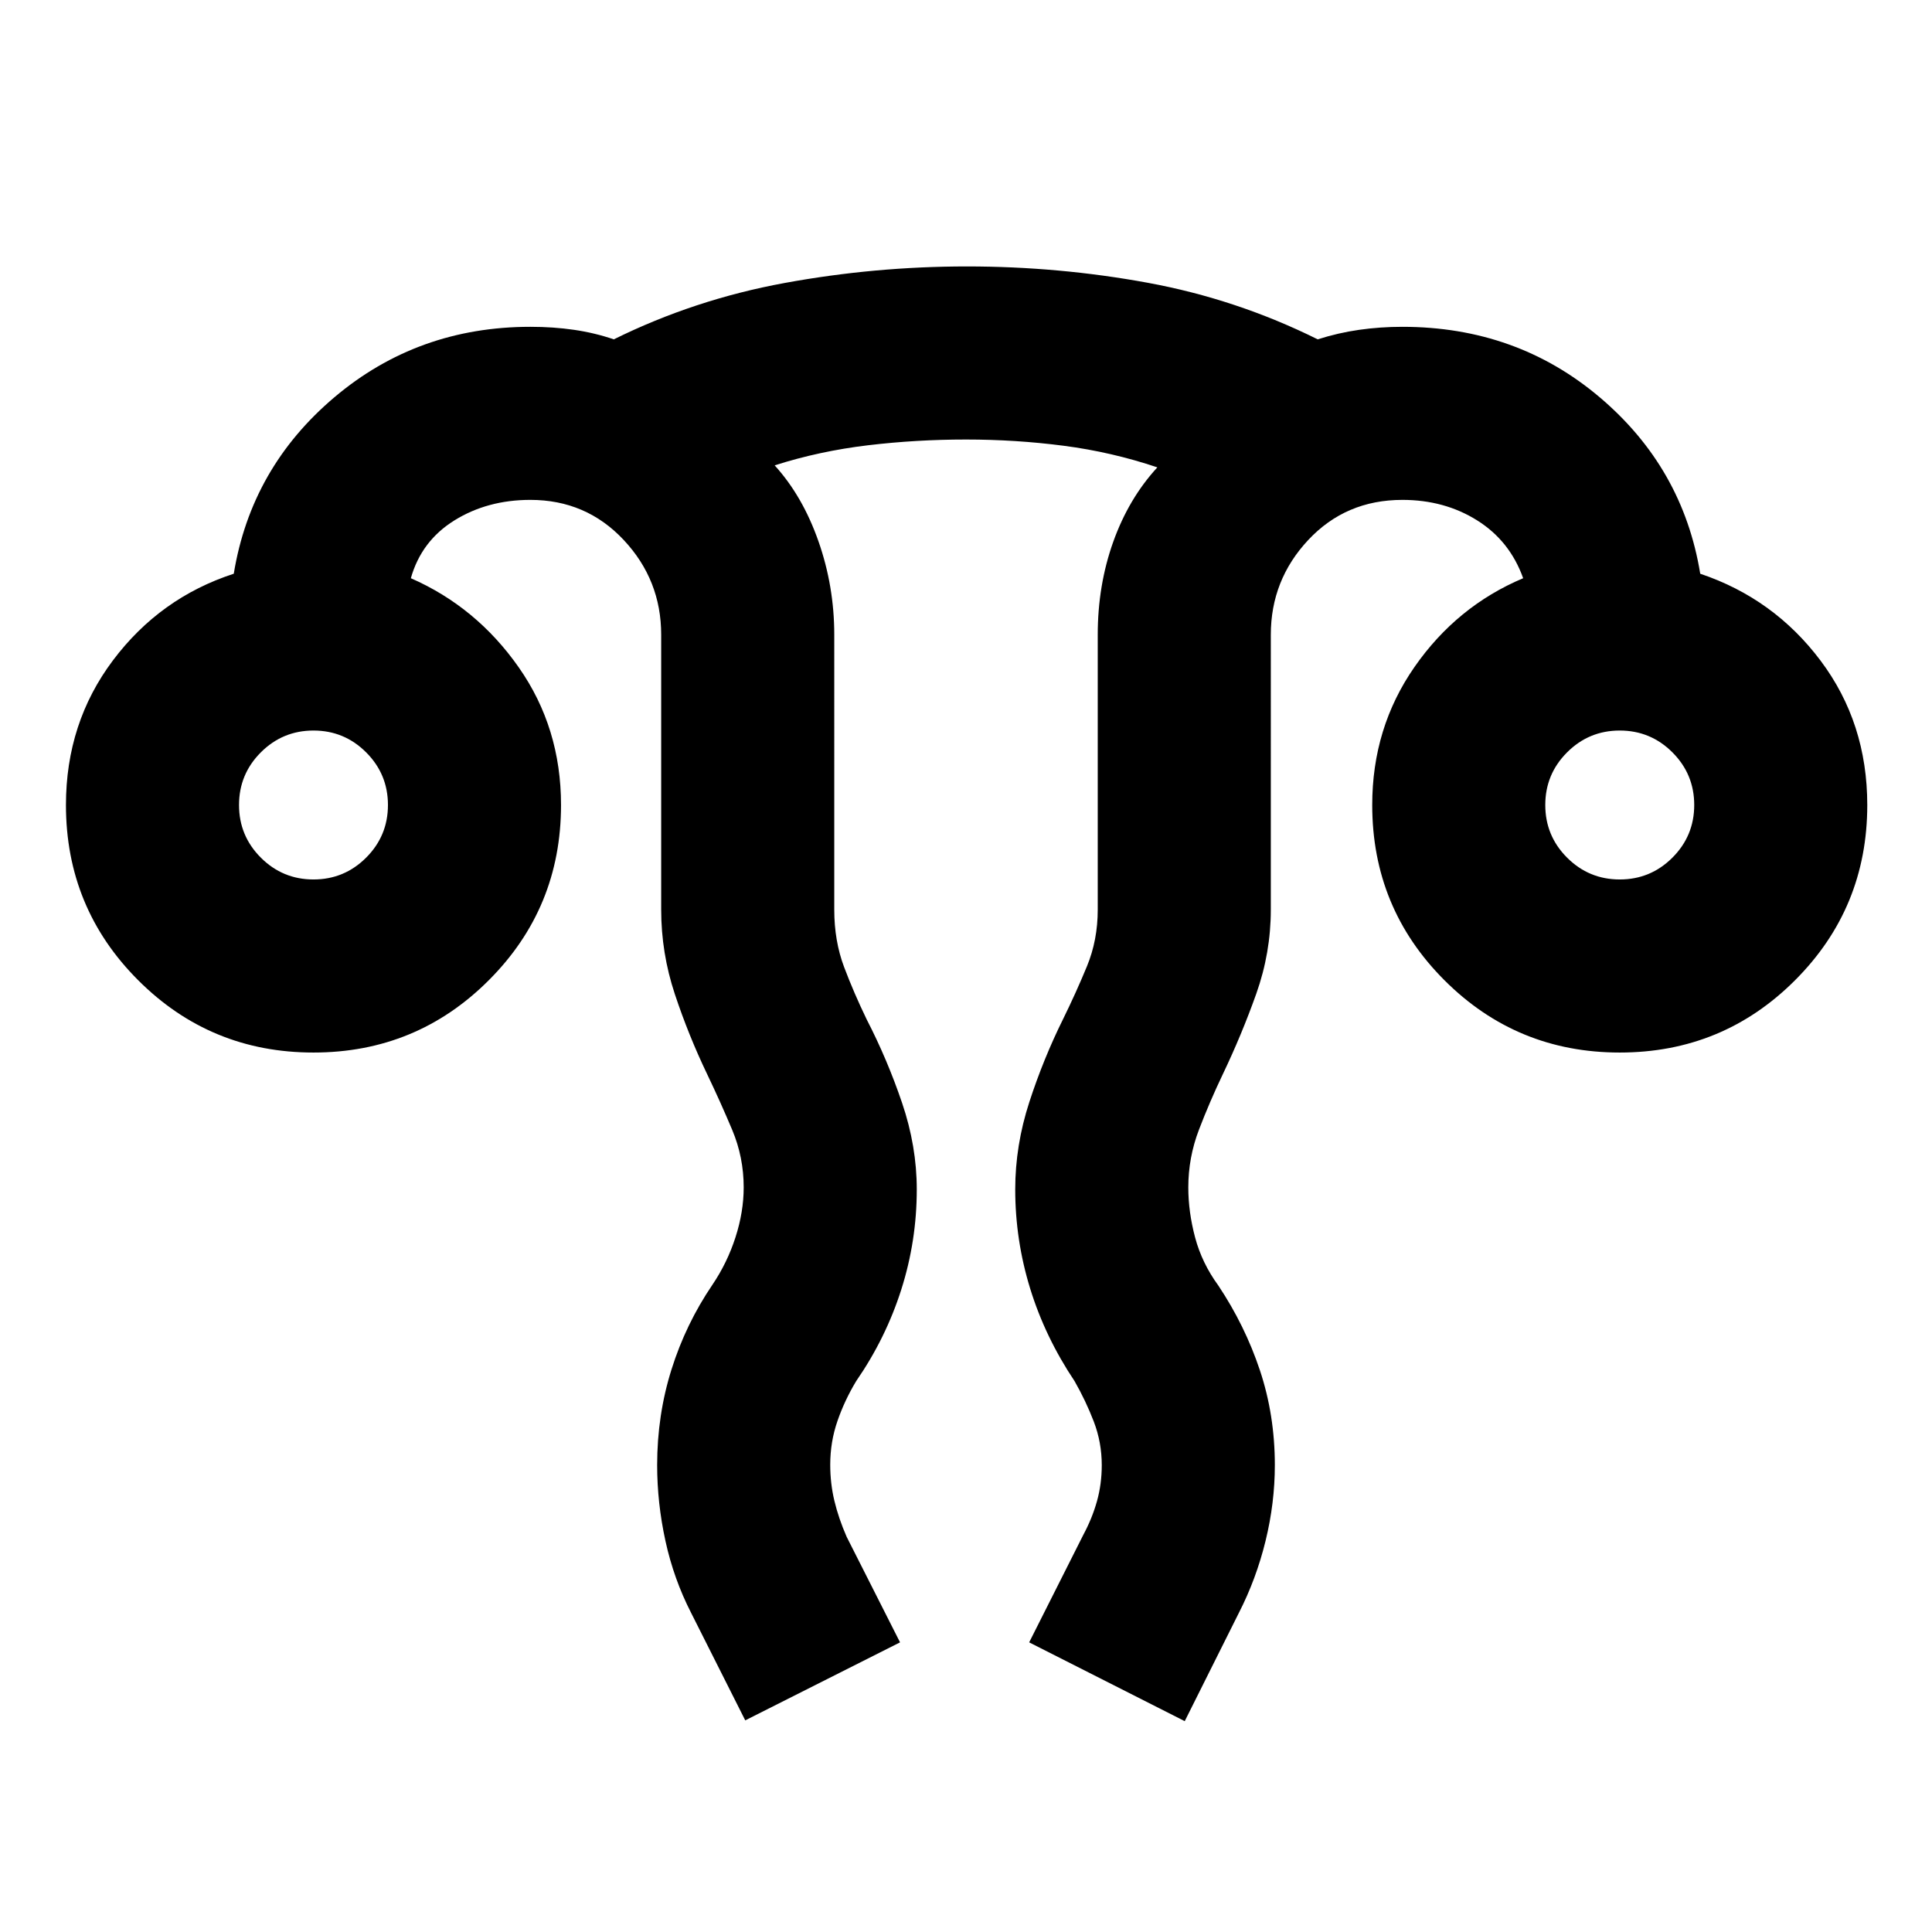 <svg xmlns="http://www.w3.org/2000/svg" height="24" viewBox="0 -960 960 960" width="24"><path d="m370.31-105.16-26.92-53.46q-8.62-16.84-12.73-35.69-4.12-18.84-4.12-37.69 0-24.85 7.12-47.5 7.11-22.65 20.34-42.11 7.39-10.94 11.46-23.59 4.08-12.65 4.08-24.8 0-14.95-5.69-28.51-5.69-13.57-12.46-27.72-9.23-19.23-16.04-39.72-6.81-20.48-6.81-42.05v-136.61q0-27.22-18.65-47.11-18.66-19.89-46.35-19.89-21.33 0-37.74 10.19-16.41 10.19-21.65 28.73 32.62 14.31 53.62 44.31t21 68.38q0 51.19-35.91 87.09Q206.96-437 155.77-437q-51.18 0-87.09-35.91-35.91-35.9-35.91-87.09 0-40.81 23.39-71.91 23.38-31.09 60-43.01 8.61-52.69 50.01-87.69t97.37-35q11.46 0 21.73 1.5t19.73 4.73q40.06-19.79 84.88-28.01 44.81-8.22 90.6-8.22 45.6 0 89.79 8.11 44.19 8.12 84.5 28.12 10.08-3.23 20.54-4.73 10.46-1.5 21.53-1.5 56.68 0 98.03 35 41.36 35 49.97 87.69 36.62 12.31 59.81 43.21 23.19 30.9 23.19 71.71 0 51.19-35.9 87.09Q856.03-437 804.84-437q-51.18 0-87.09-35.91-35.9-35.9-35.9-87.09 0-38.38 21-68.58 21-30.19 54-44.11-6.62-18.54-22.85-28.73-16.23-10.19-37.16-10.19-28.11 0-46.75 19.89-18.63 19.89-18.63 47.11V-508q0 21.42-7.22 41.77-7.23 20.34-16.63 40-6.6 13.82-11.88 27.64-5.27 13.82-5.27 28.59 0 12.15 3.38 24.88 3.39 12.74 11.54 23.89 13.23 19.85 20.66 42.11 7.42 22.27 7.42 47.12 0 18.85-4.62 37.69-4.61 18.85-13.23 35.69l-26.92 53.85-77.3-39.15 26.92-53.46q4.38-8.16 6.77-16.69 2.38-8.53 2.38-17.87 0-11.38-3.98-21.74-3.99-10.36-9.56-20.09-14.61-21.85-22.04-45.95-7.42-24.11-7.42-49.28 0-21.85 7-43.38 7-21.54 16.85-41.39 6.41-13.06 11.78-26.07 5.37-13.01 5.37-28.16v-136.61q0-24.57 7.69-46.14 7.7-21.56 21.93-37.02-22.68-7.64-46.55-10.74-23.87-3.1-48.53-3.1t-48.72 2.86q-24.07 2.87-46.36 9.98 13.89 15.28 21.75 37.68 7.87 22.4 7.87 46.48V-508q0 15.54 4.88 28.5 4.89 12.96 11.27 26.12 10.23 19.84 17.54 41.38 7.31 21.54 7.31 43 0 25.61-7.7 49.79-7.7 24.17-22.38 45.44-5.77 9.54-9.34 19.89-3.58 10.34-3.58 21.7 0 9.33 2.08 17.99 2.07 8.65 6.07 17.81l26.54 52.46-76.92 38.76ZM155.77-523q15.32 0 26.16-10.84T192.77-560q0-15.32-10.84-26.16T155.77-597q-15.32 0-26.16 10.84T118.77-560q0 15.32 10.84 26.16T155.77-523Zm649.07 0q15.33 0 26.17-10.84 10.84-10.84 10.84-26.16t-10.84-26.16Q820.17-597 804.84-597q-15.32 0-26.16 10.84T767.84-560q0 15.32 10.84 26.16T804.84-523Zm0-37Zm-649.07 0Z"/></svg>